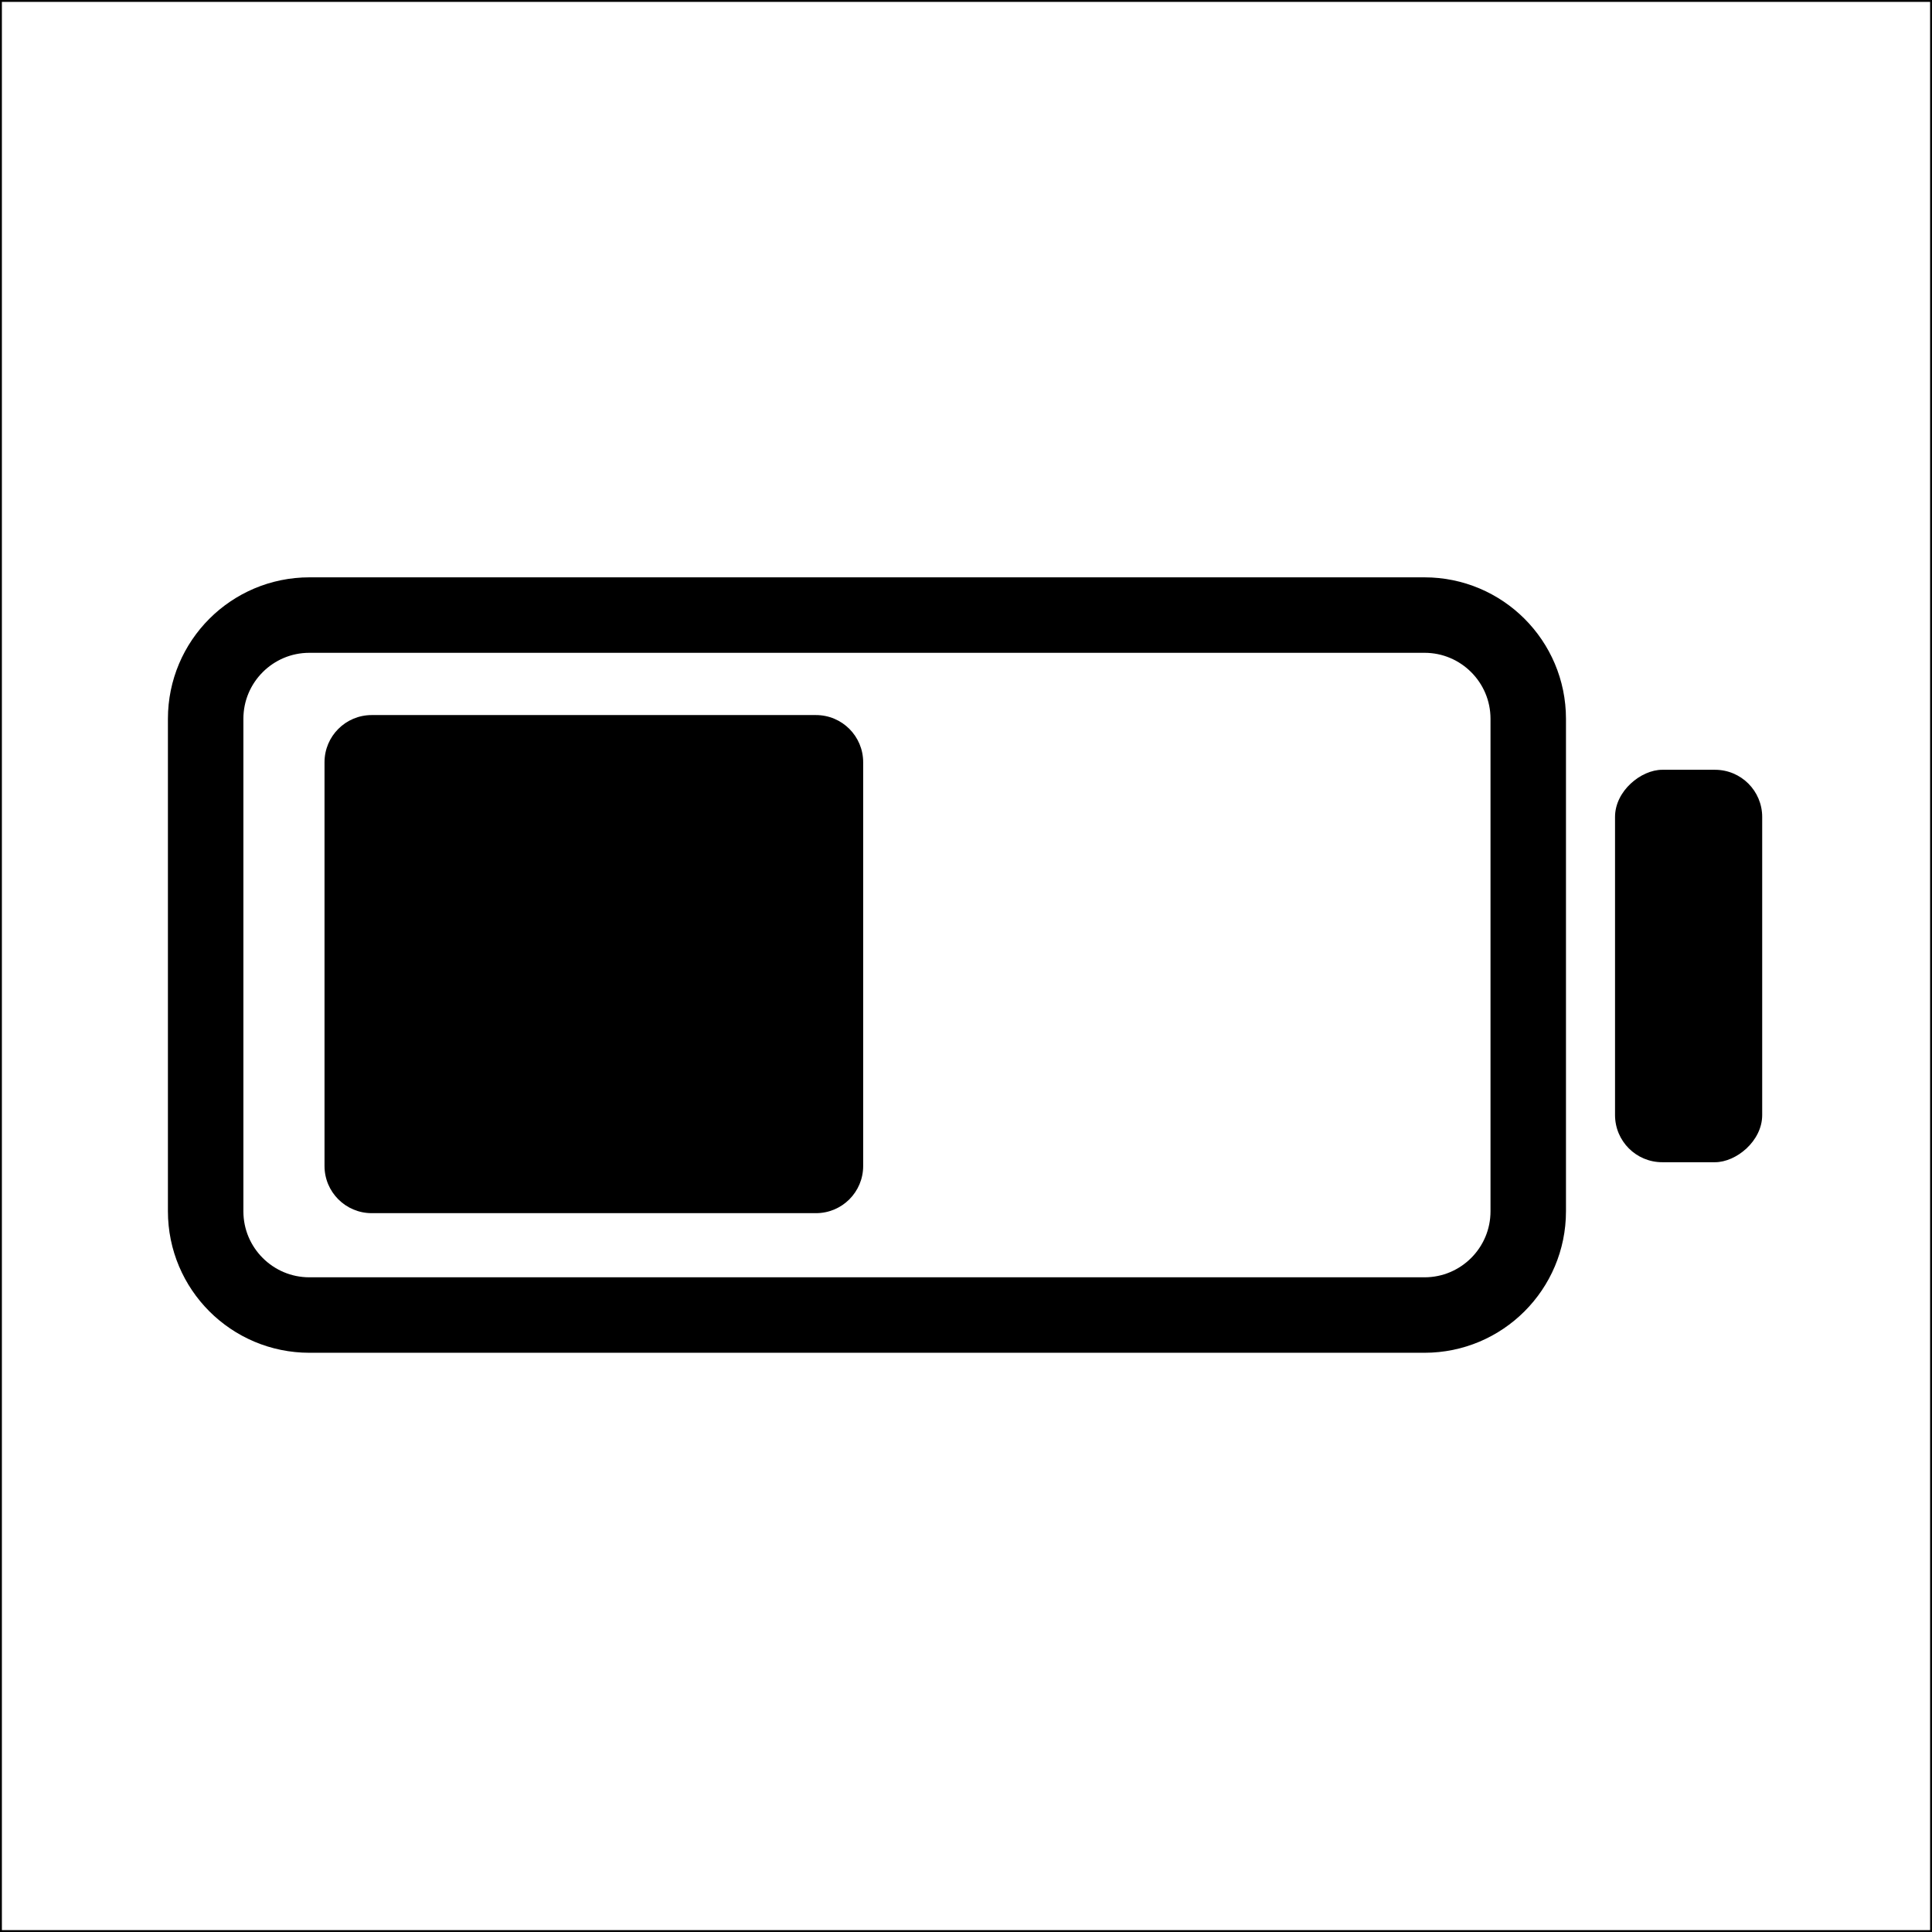 <svg width="1024" height="1024" viewBox="0 0 1024 1024" fill="none" xmlns="http://www.w3.org/2000/svg">
<rect x="0.5" y="0.5" width="1023" height="1023" stroke="{{CURRENT_COLOR}}"/>
<path d="M810 381L810 642C810 672.376 785.376 697 755 697L164 697C133.624 697 109 672.376 109 642L109 381C109 350.624 133.624 326 164 326L755 326C785.376 326 810 350.624 810 381Z" stroke="{{CURRENT_COLOR}}" stroke-width="40"/>
<rect x="934" y="408" width="208" height="78" rx="25" transform="rotate(90 934 408)" fill="{{CURRENT_COLOR}}"/>
<path d="M432.5 379C446.307 379 457.5 390.193 457.5 404L457.5 618C457.5 631.807 446.307 643 432.5 643L197 643C183.193 643 172 631.807 172 618L172 404C172 390.193 183.193 379 197 379L432.5 379Z" fill="{{CURRENT_COLOR}}"/>
</svg>
